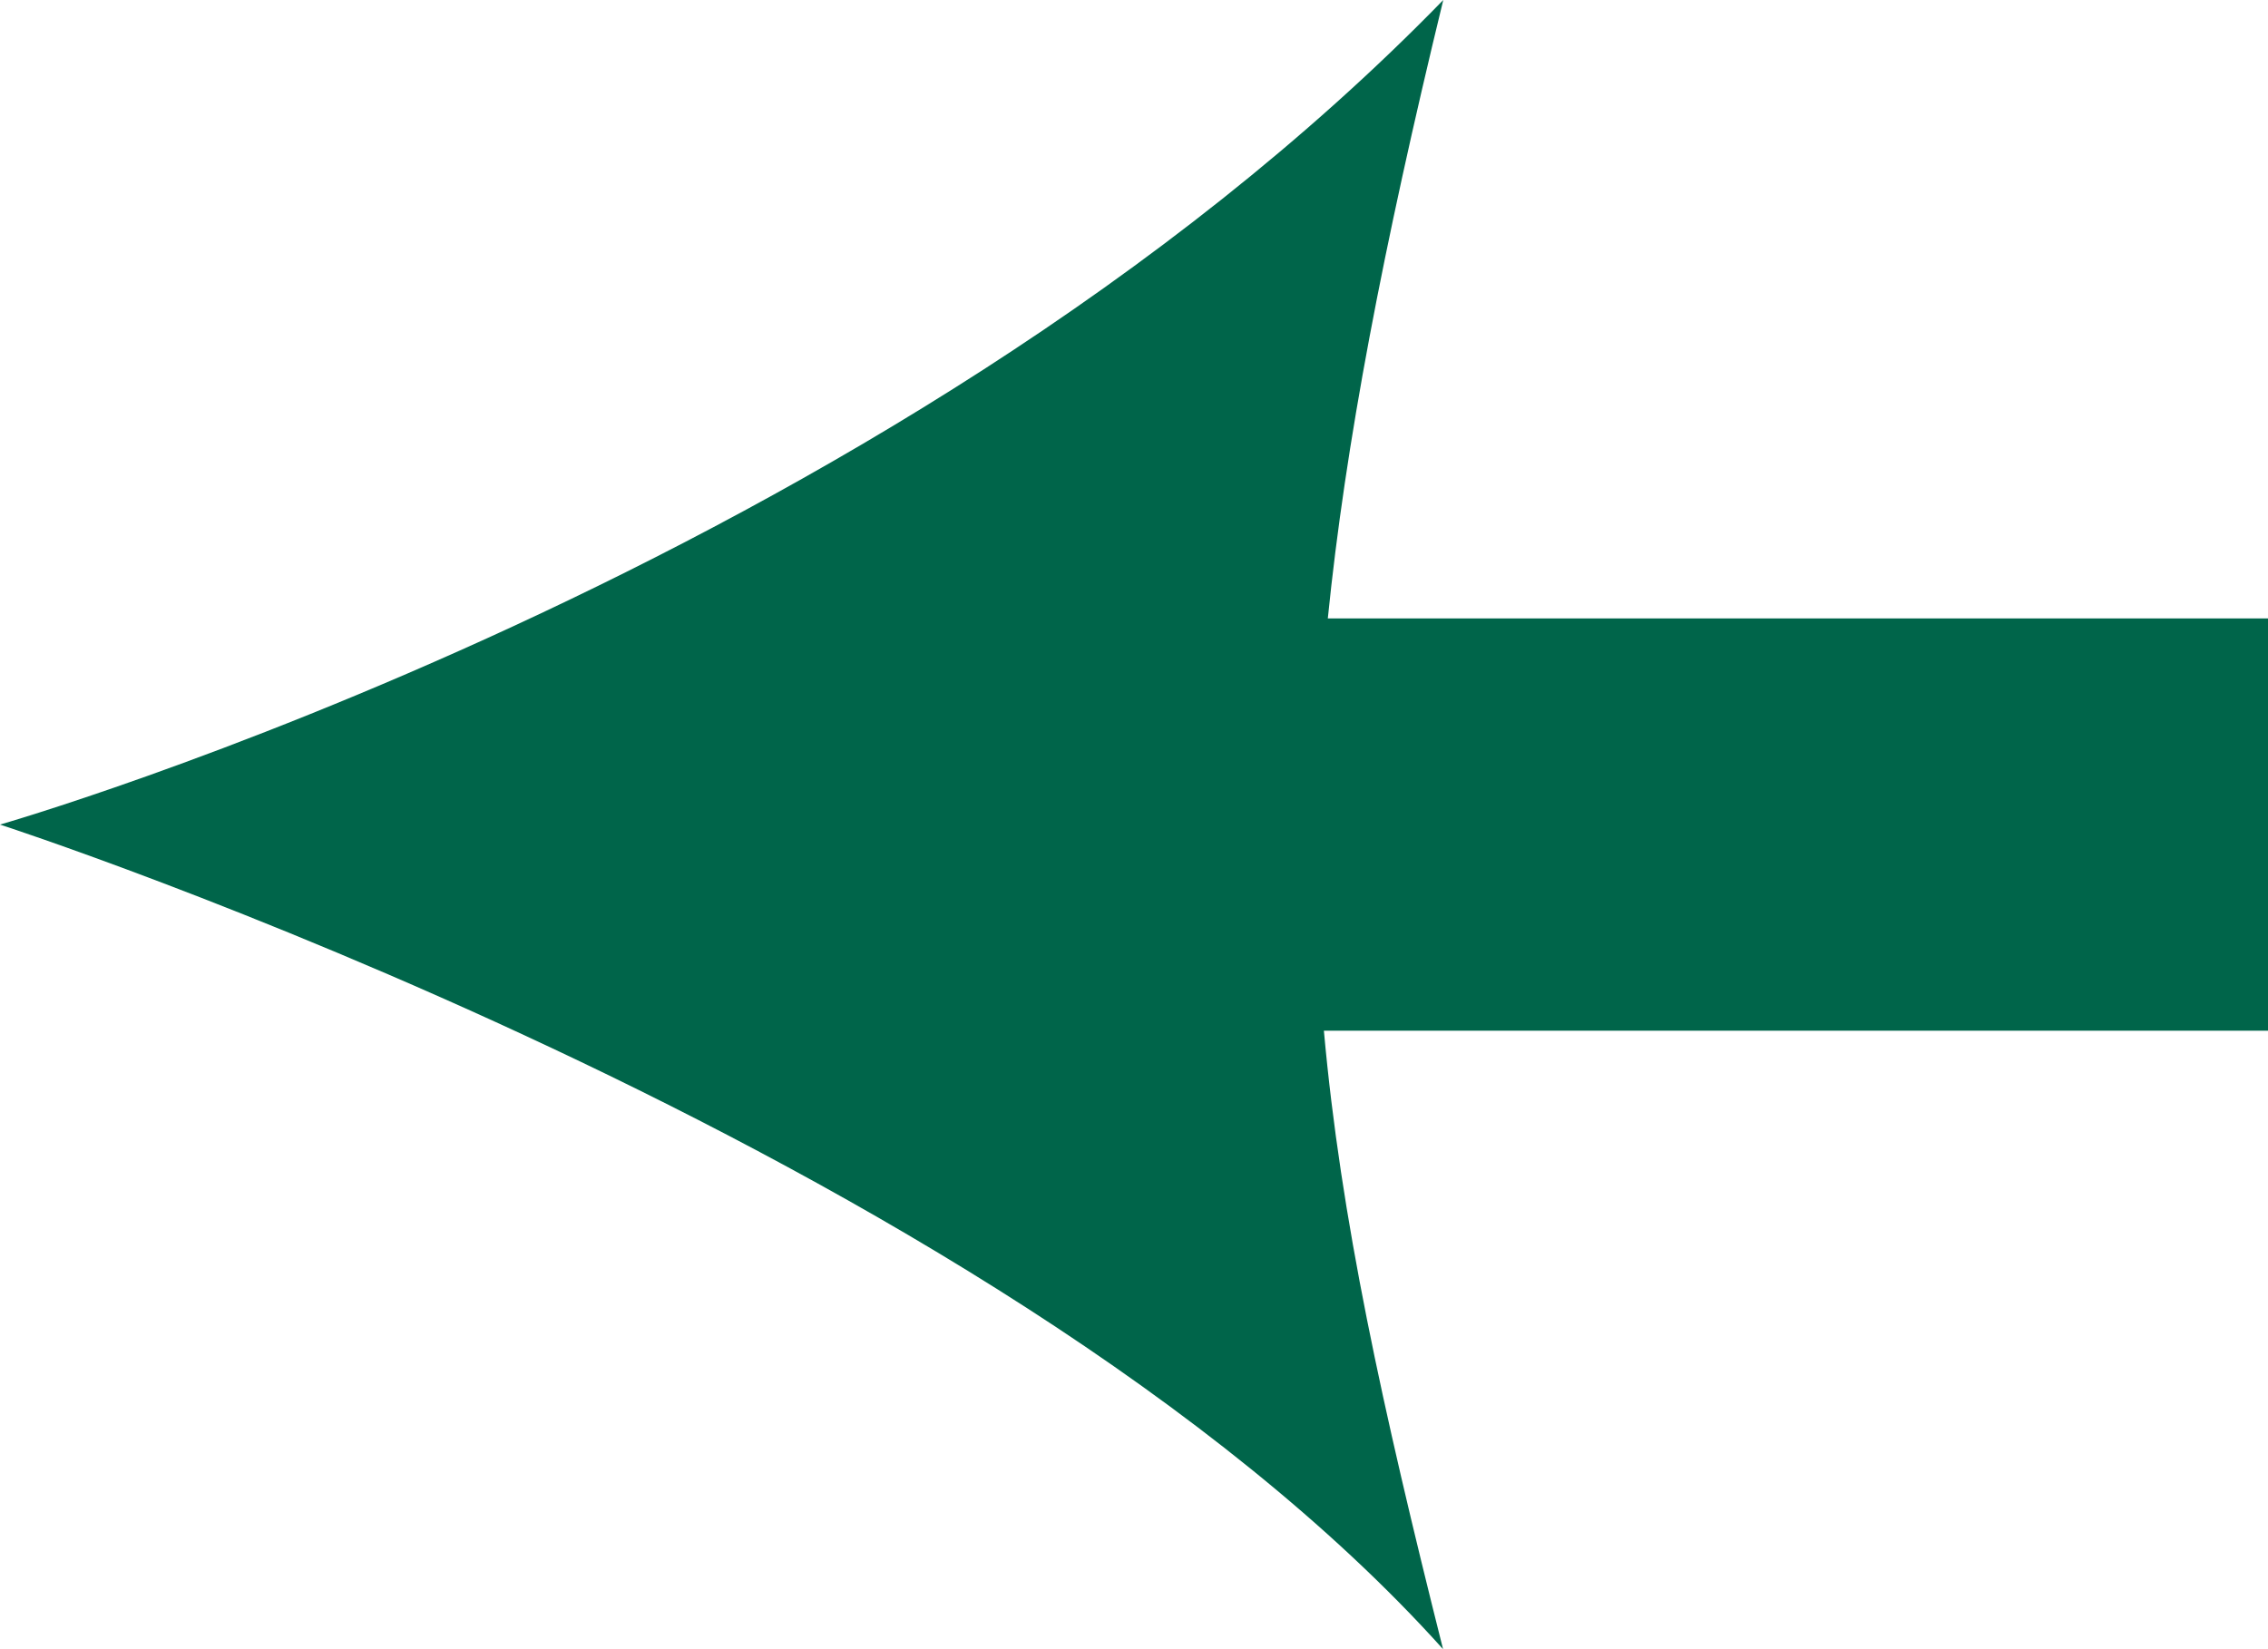 <svg width="11" height="8" viewBox="0 0 11 8" fill="none" xmlns="http://www.w3.org/2000/svg">
<path d="M6.421 5C6.502 5.904 6.703 6.823 6.999 8C4.807 5.559 3.49691e-07 4 3.49691e-07 4C3.49691e-07 4 4.311 2.765 7 1.27146e-07C6.707 1.206 6.525 2.158 6.44 3L11 3L11 5L6.421 5Z" fill="#00654A"/>
</svg>
